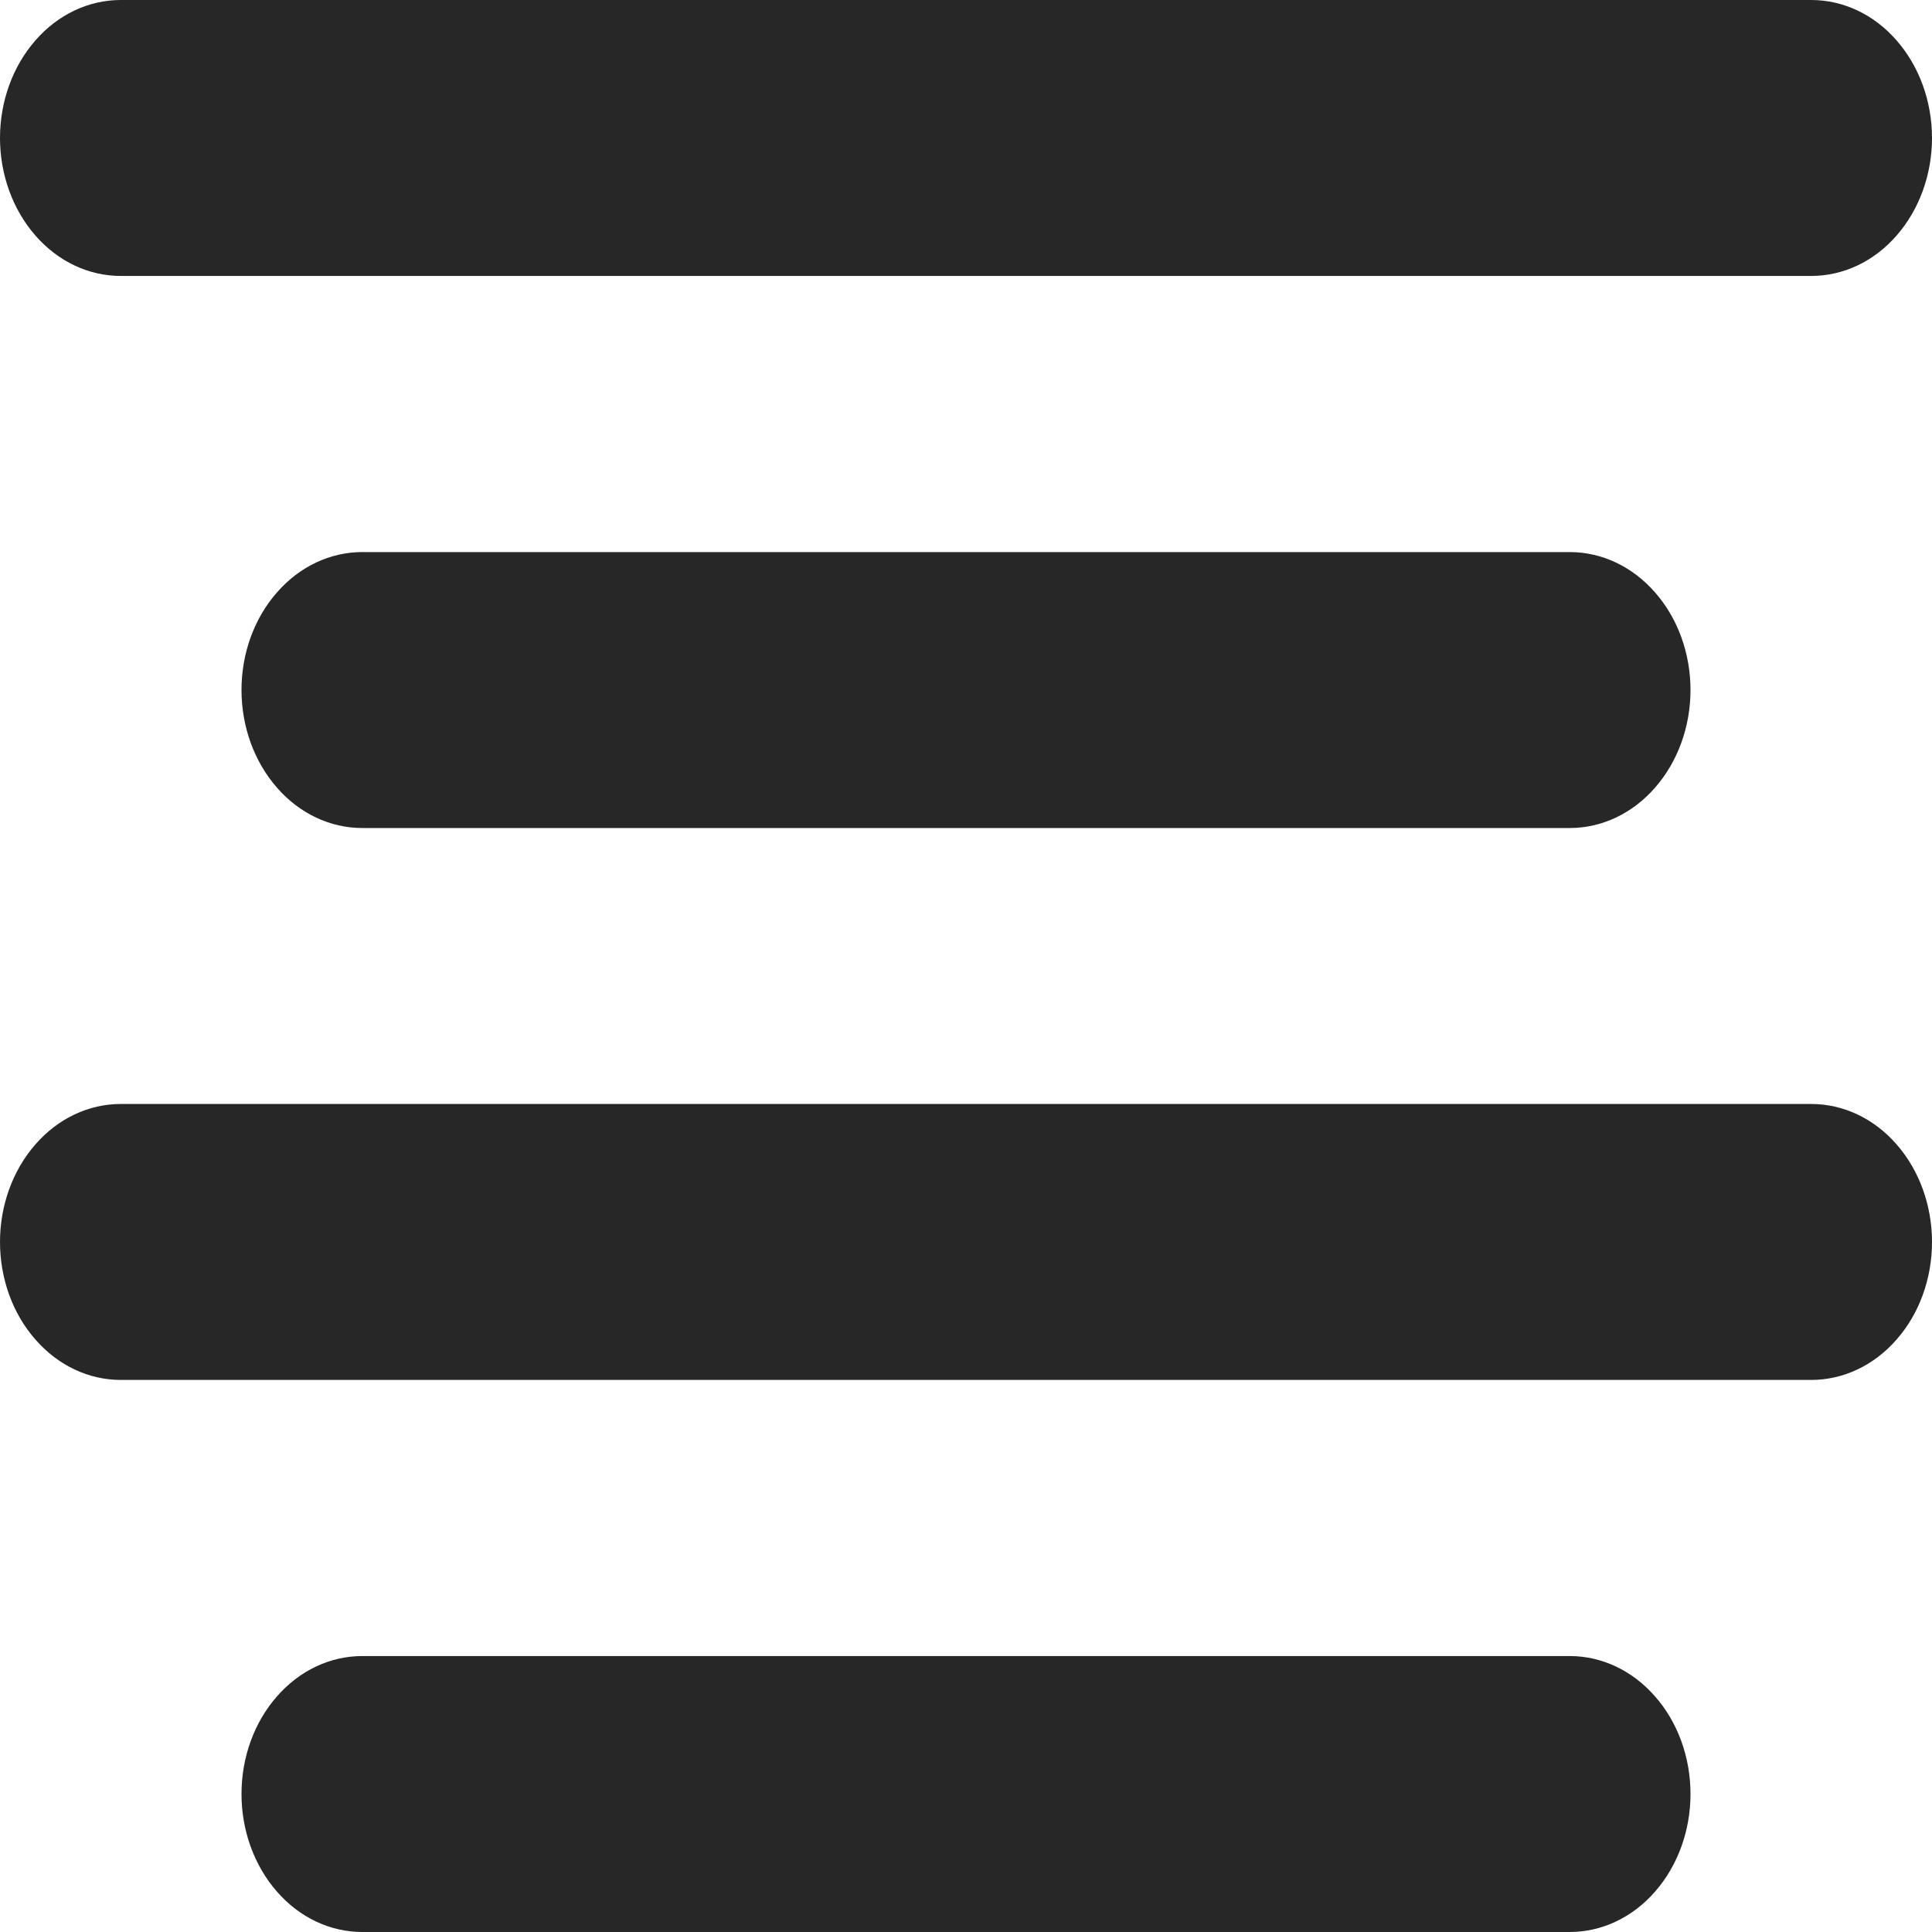 <svg width="12" height="12" viewBox="0 0 12 12" fill="none" xmlns="http://www.w3.org/2000/svg">
<path fill-rule="evenodd" clip-rule="evenodd" d="M11.25 1.714H0.75C0.551 1.714 0.36 1.624 0.22 1.463C0.079 1.302 0 1.084 0 0.857C0 0.63 0.079 0.412 0.22 0.251C0.36 0.09 0.551 0 0.75 0H11.25C11.449 0 11.64 0.09 11.78 0.251C11.921 0.412 12 0.63 12 0.857C12 1.084 11.921 1.302 11.78 1.463C11.64 1.624 11.449 1.714 11.25 1.714ZM9.75 5.143H2.25C2.051 5.143 1.86 5.053 1.72 4.892C1.579 4.731 1.5 4.513 1.5 4.286C1.5 4.058 1.579 3.84 1.72 3.68C1.86 3.519 2.051 3.429 2.25 3.429H9.75C9.949 3.429 10.14 3.519 10.28 3.68C10.421 3.84 10.5 4.058 10.5 4.286C10.5 4.513 10.421 4.731 10.28 4.892C10.14 5.053 9.949 5.143 9.75 5.143ZM11.25 8.571H0.75C0.551 8.571 0.36 8.481 0.22 8.32C0.079 8.16 0 7.942 0 7.714C0 7.487 0.079 7.269 0.22 7.108C0.36 6.947 0.551 6.857 0.75 6.857H11.25C11.449 6.857 11.64 6.947 11.78 7.108C11.921 7.269 12 7.487 12 7.714C12 7.942 11.921 8.16 11.78 8.32C11.64 8.481 11.449 8.571 11.25 8.571ZM9.75 12H2.25C2.051 12 1.86 11.91 1.72 11.749C1.579 11.588 1.5 11.37 1.5 11.143C1.5 10.915 1.579 10.697 1.72 10.537C1.86 10.376 2.051 10.286 2.25 10.286H9.75C9.949 10.286 10.14 10.376 10.28 10.537C10.421 10.697 10.5 10.915 10.5 11.143C10.5 11.37 10.421 11.588 10.28 11.749C10.14 11.91 9.949 12 9.75 12Z" fill="#272727"/>
</svg>
